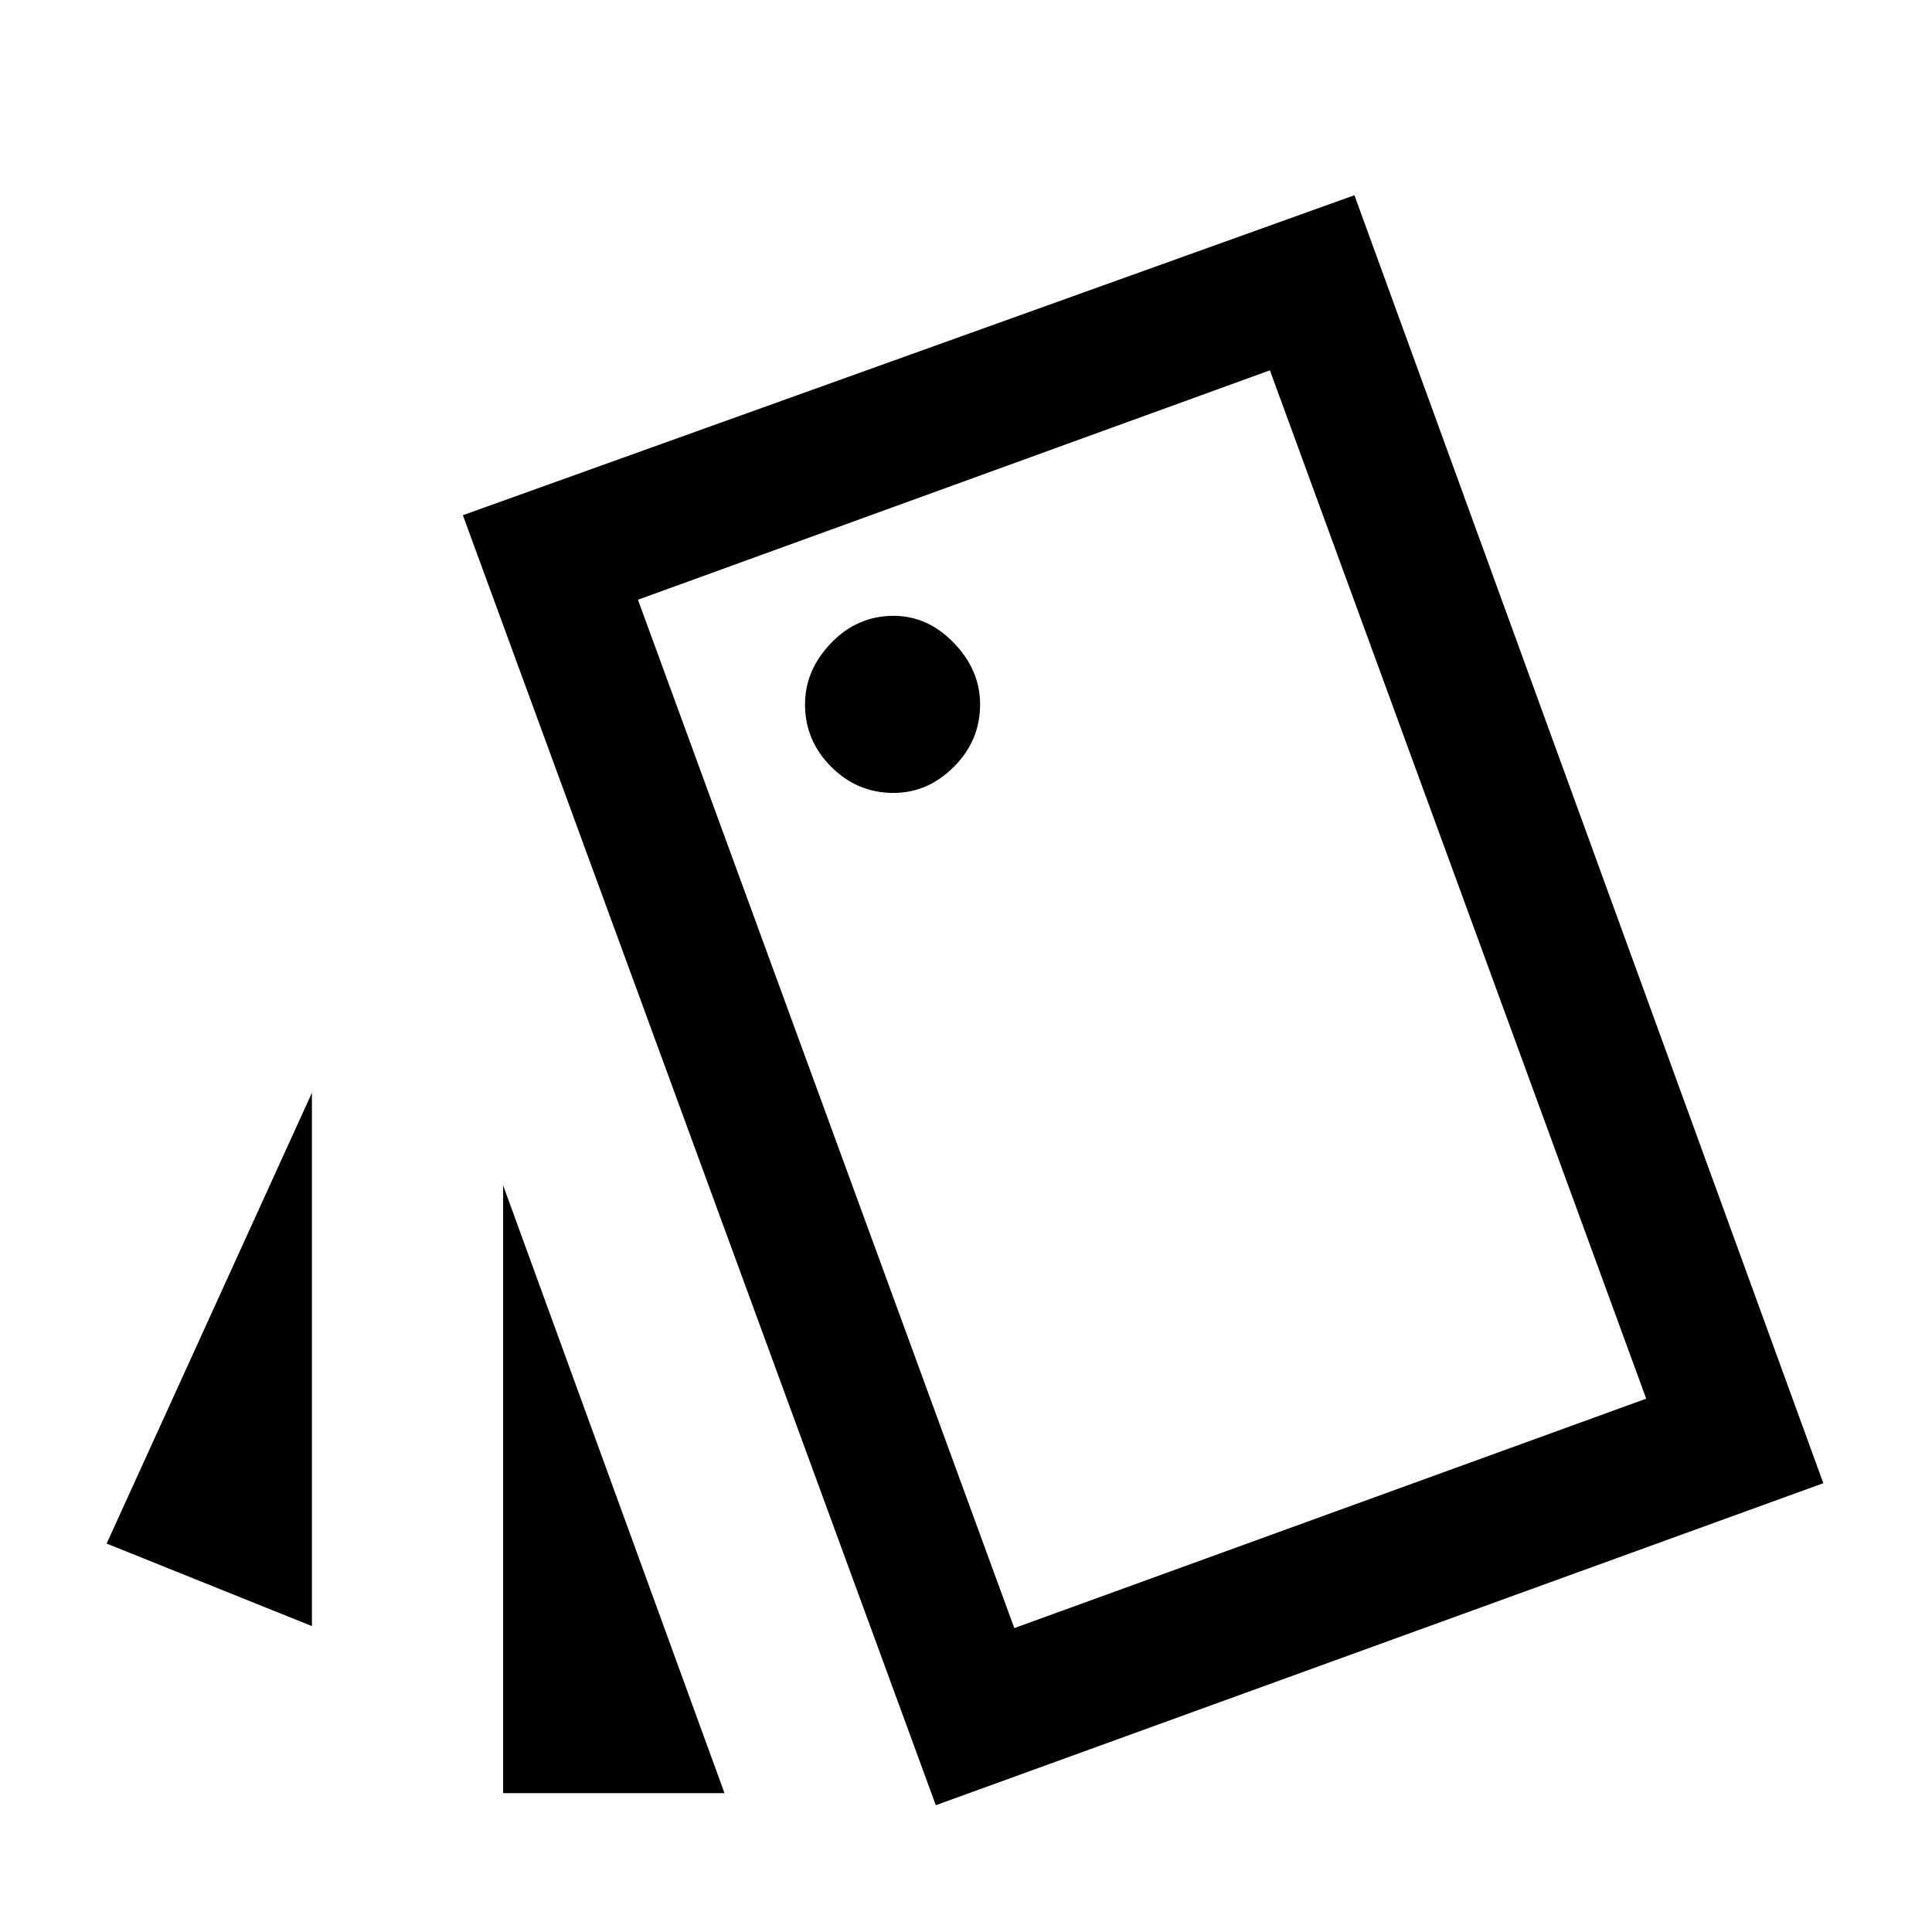 <svg xmlns="http://www.w3.org/2000/svg" height="40" width="40"><path d="M6.458 22.625v11.042l-4.25-1.709ZM15 37.125h-4.583V24.542Zm4.375.25L9.583 10.667l18.459-6.625 9.708 26.666ZM18.5 16.417q.708 0 1.25-.542t.542-1.292q0-.708-.542-1.271-.542-.562-1.25-.562-.75 0-1.292.562-.541.563-.541 1.271 0 .75.541 1.292.542.542 1.292.542ZM21 33.708l13.083-4.75-7.791-21.291-13.084 4.75Zm-7.792-21.291 13.084-4.75Z"/></svg>
